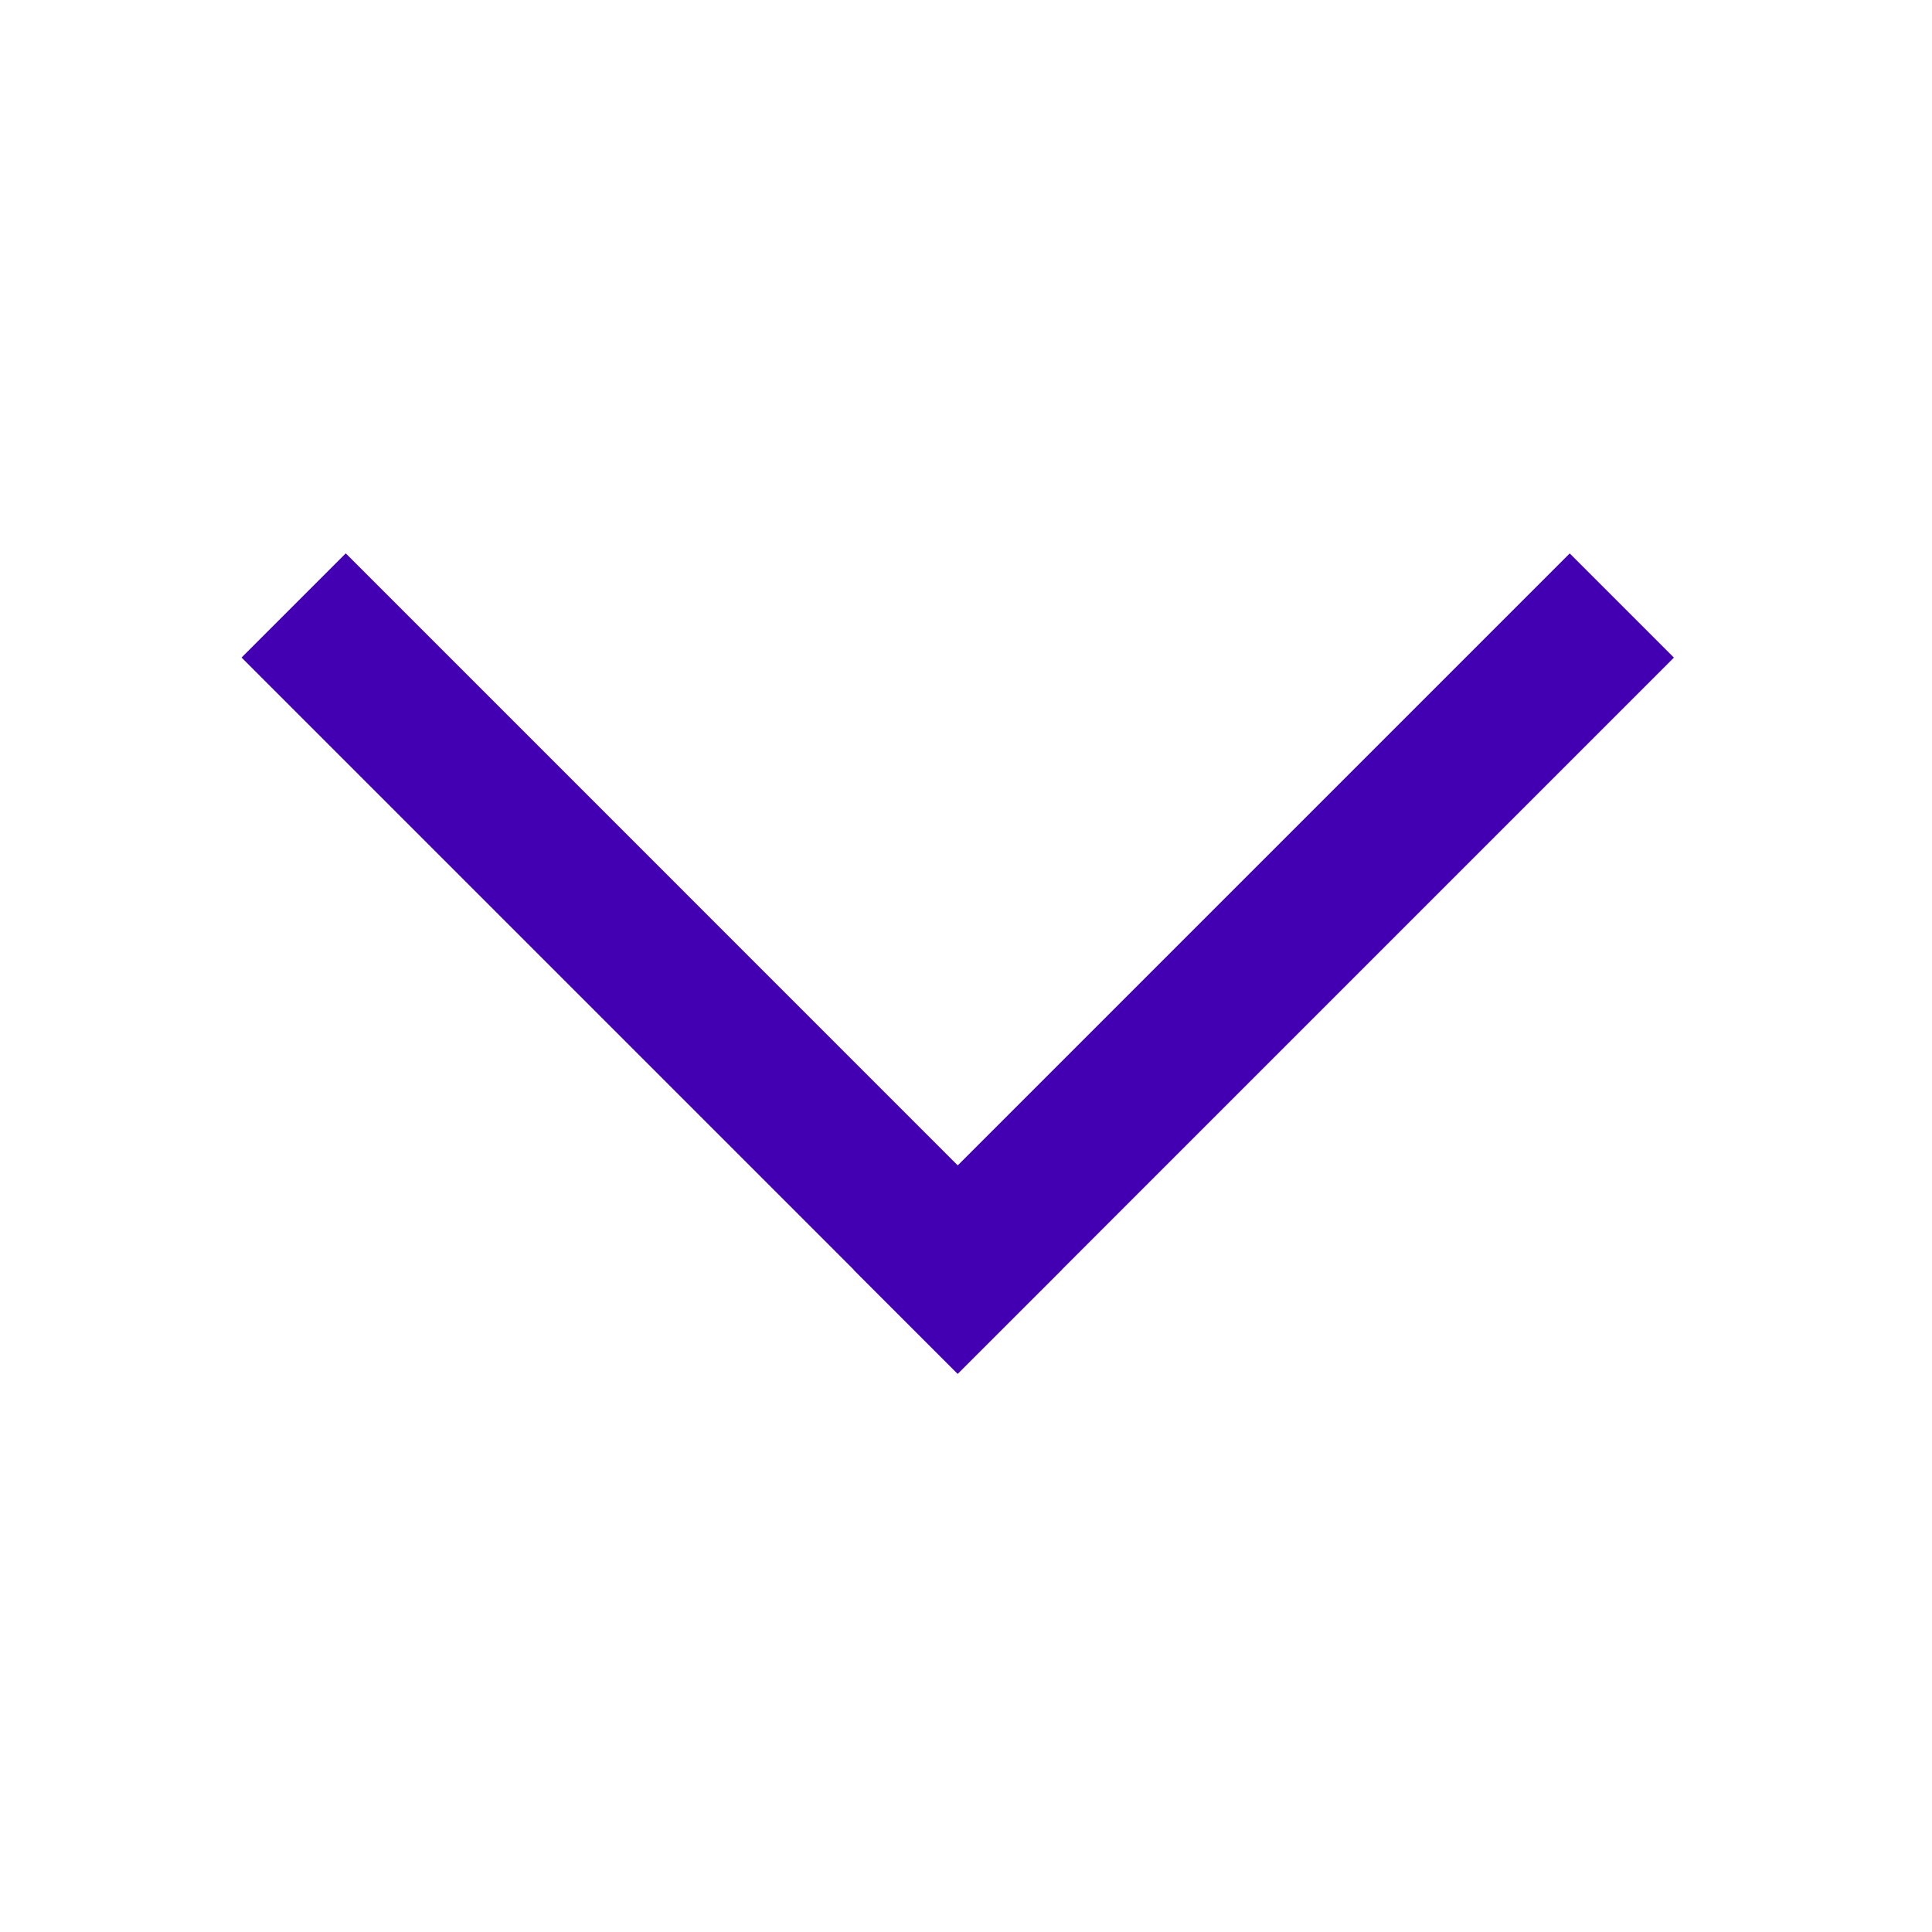 <svg xmlns="http://www.w3.org/2000/svg" width="29" height="29" viewBox="0 0 29 29" fill="none">
<path fill-rule="evenodd" clip-rule="evenodd" d="M14.376 20.62L14.377 20.621L15.941 19.058L15.94 19.057L25.126 9.871L23.562 8.307L14.376 17.493L5.19 8.306L3.626 9.87L12.813 19.057L12.811 19.059L14.374 20.622L14.376 20.62Z" fill="#4200B2"/>
</svg>